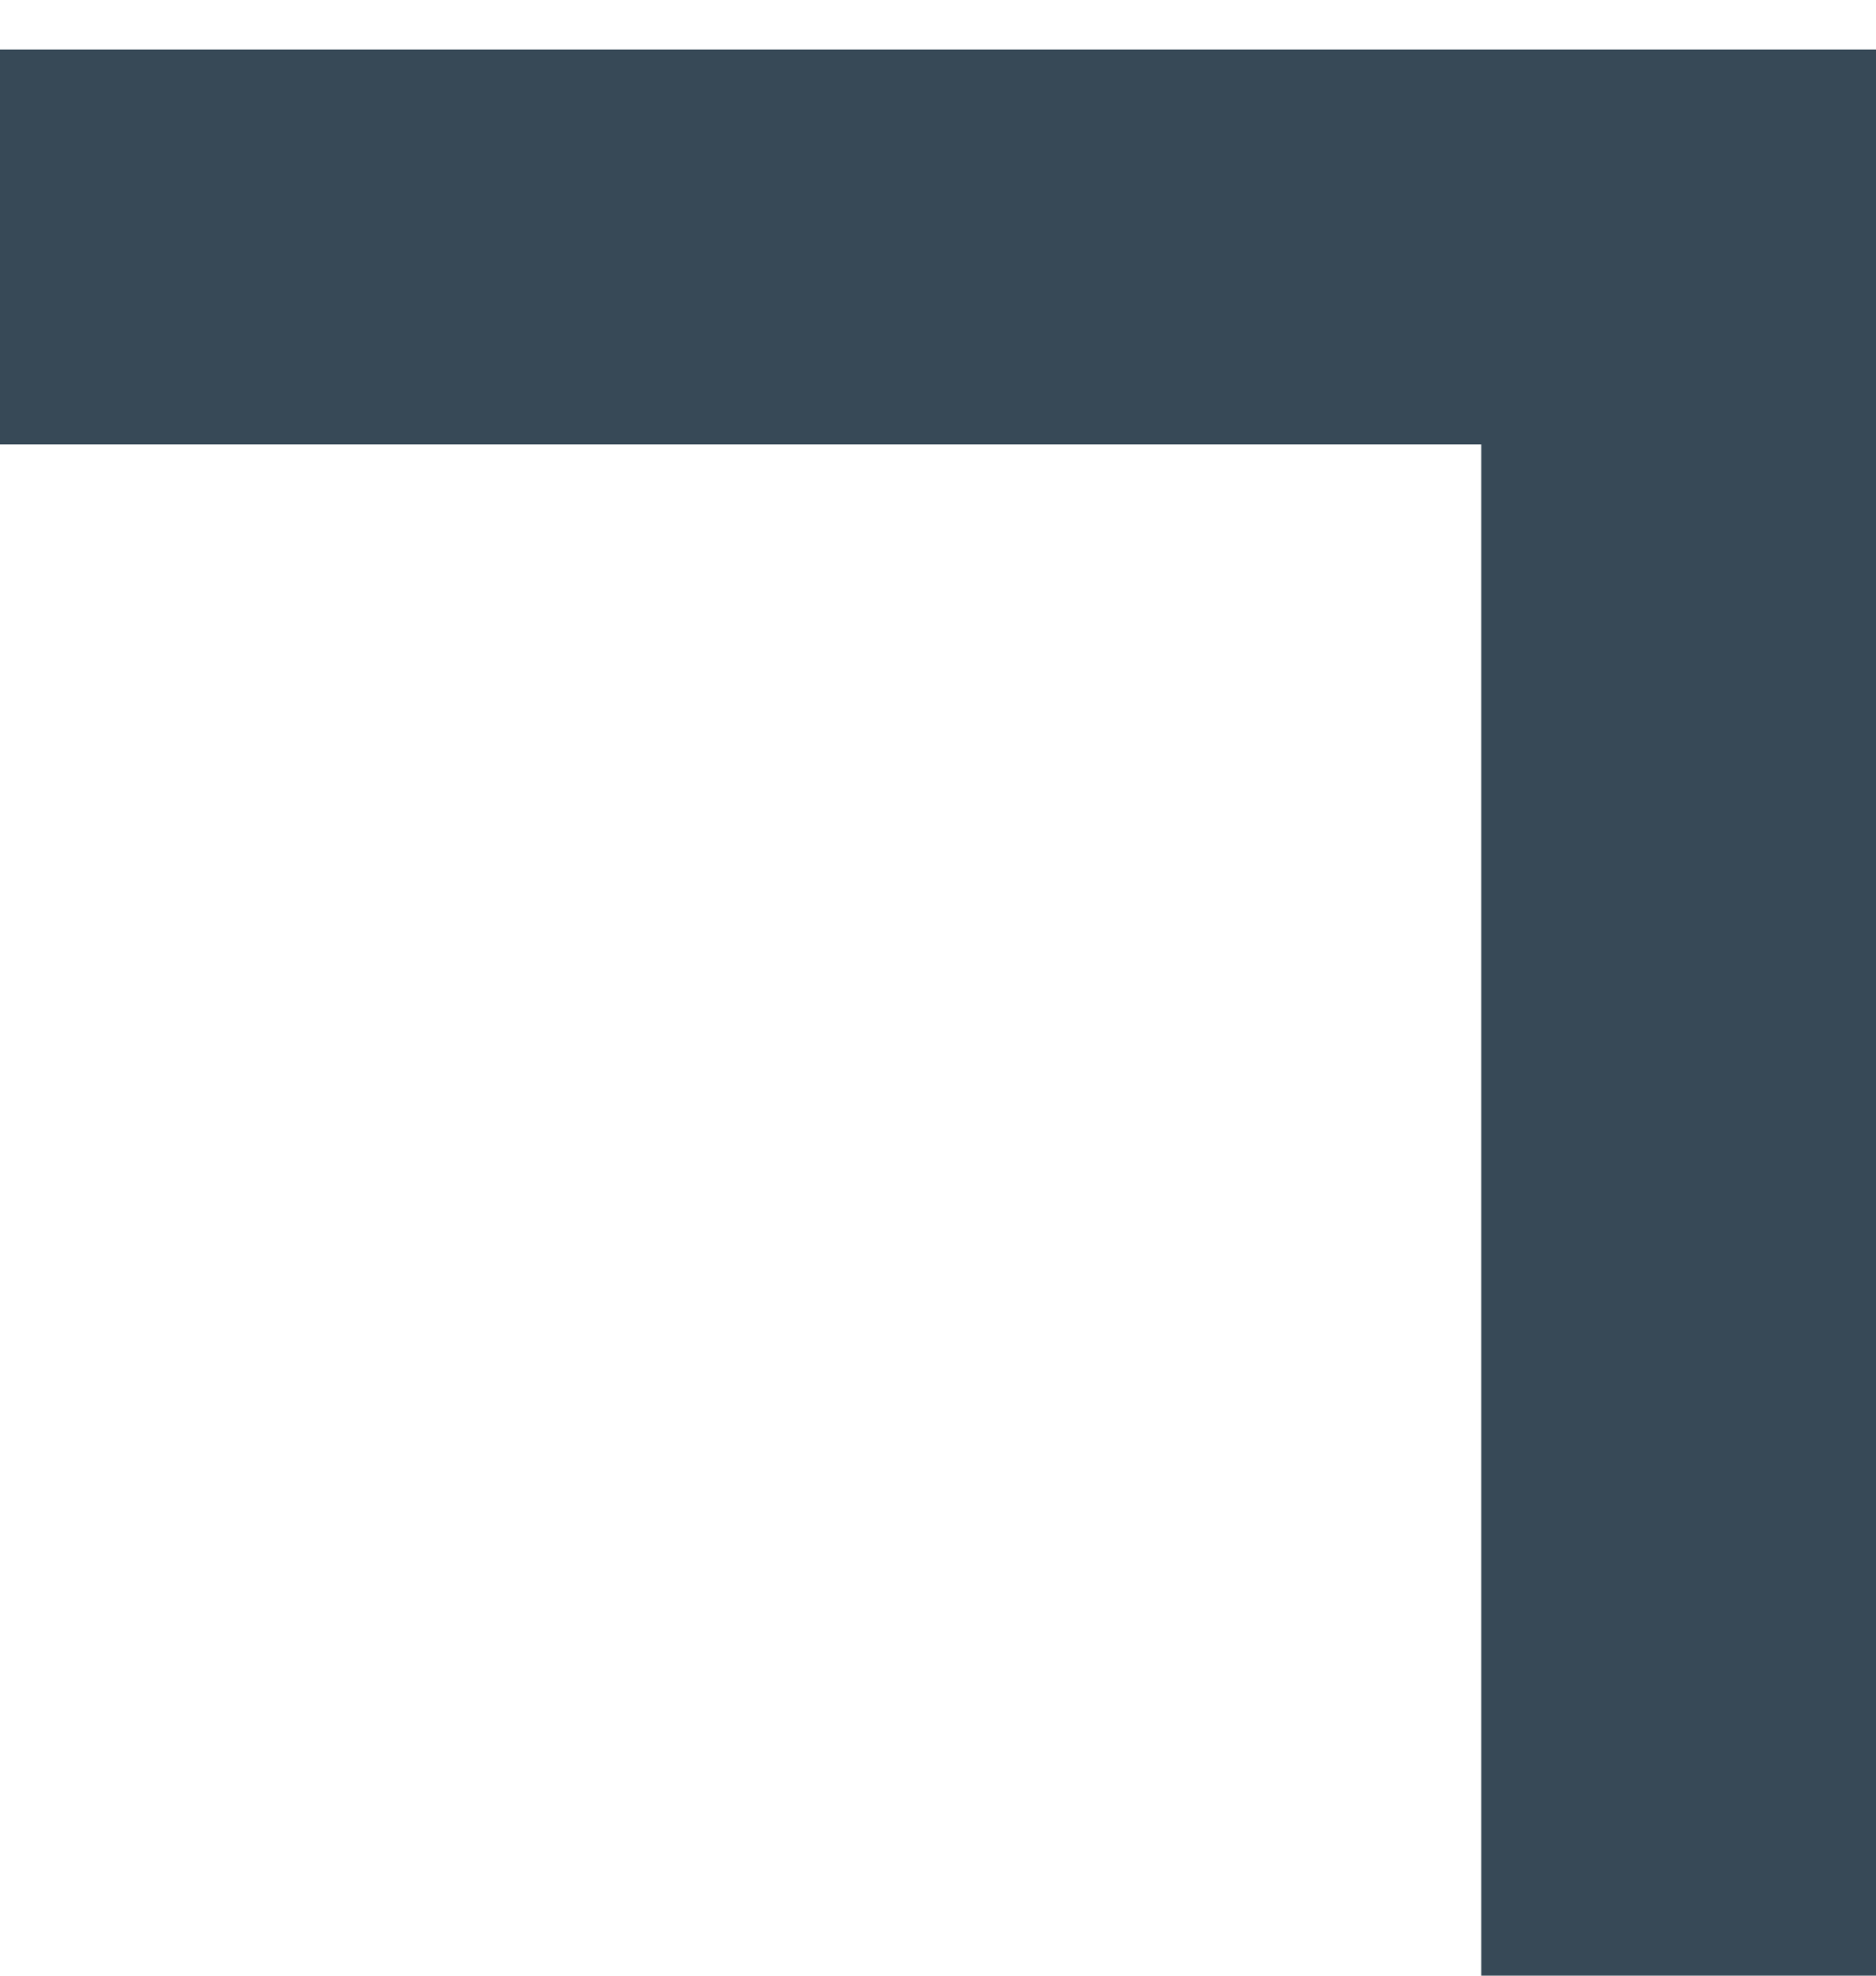 <svg width="38" height="40" viewBox="0 0 38 40" fill="none" xmlns="http://www.w3.org/2000/svg" xmlns:xlink="http://www.w3.org/1999/xlink">
<path d="M34,5L38,5L38,1L34,1L34,5ZM0,9L34,9L34,1L0,1L0,9ZM30,5L30,40L38,40L38,5L30,5Z" fill="#374957"/>
</svg>
